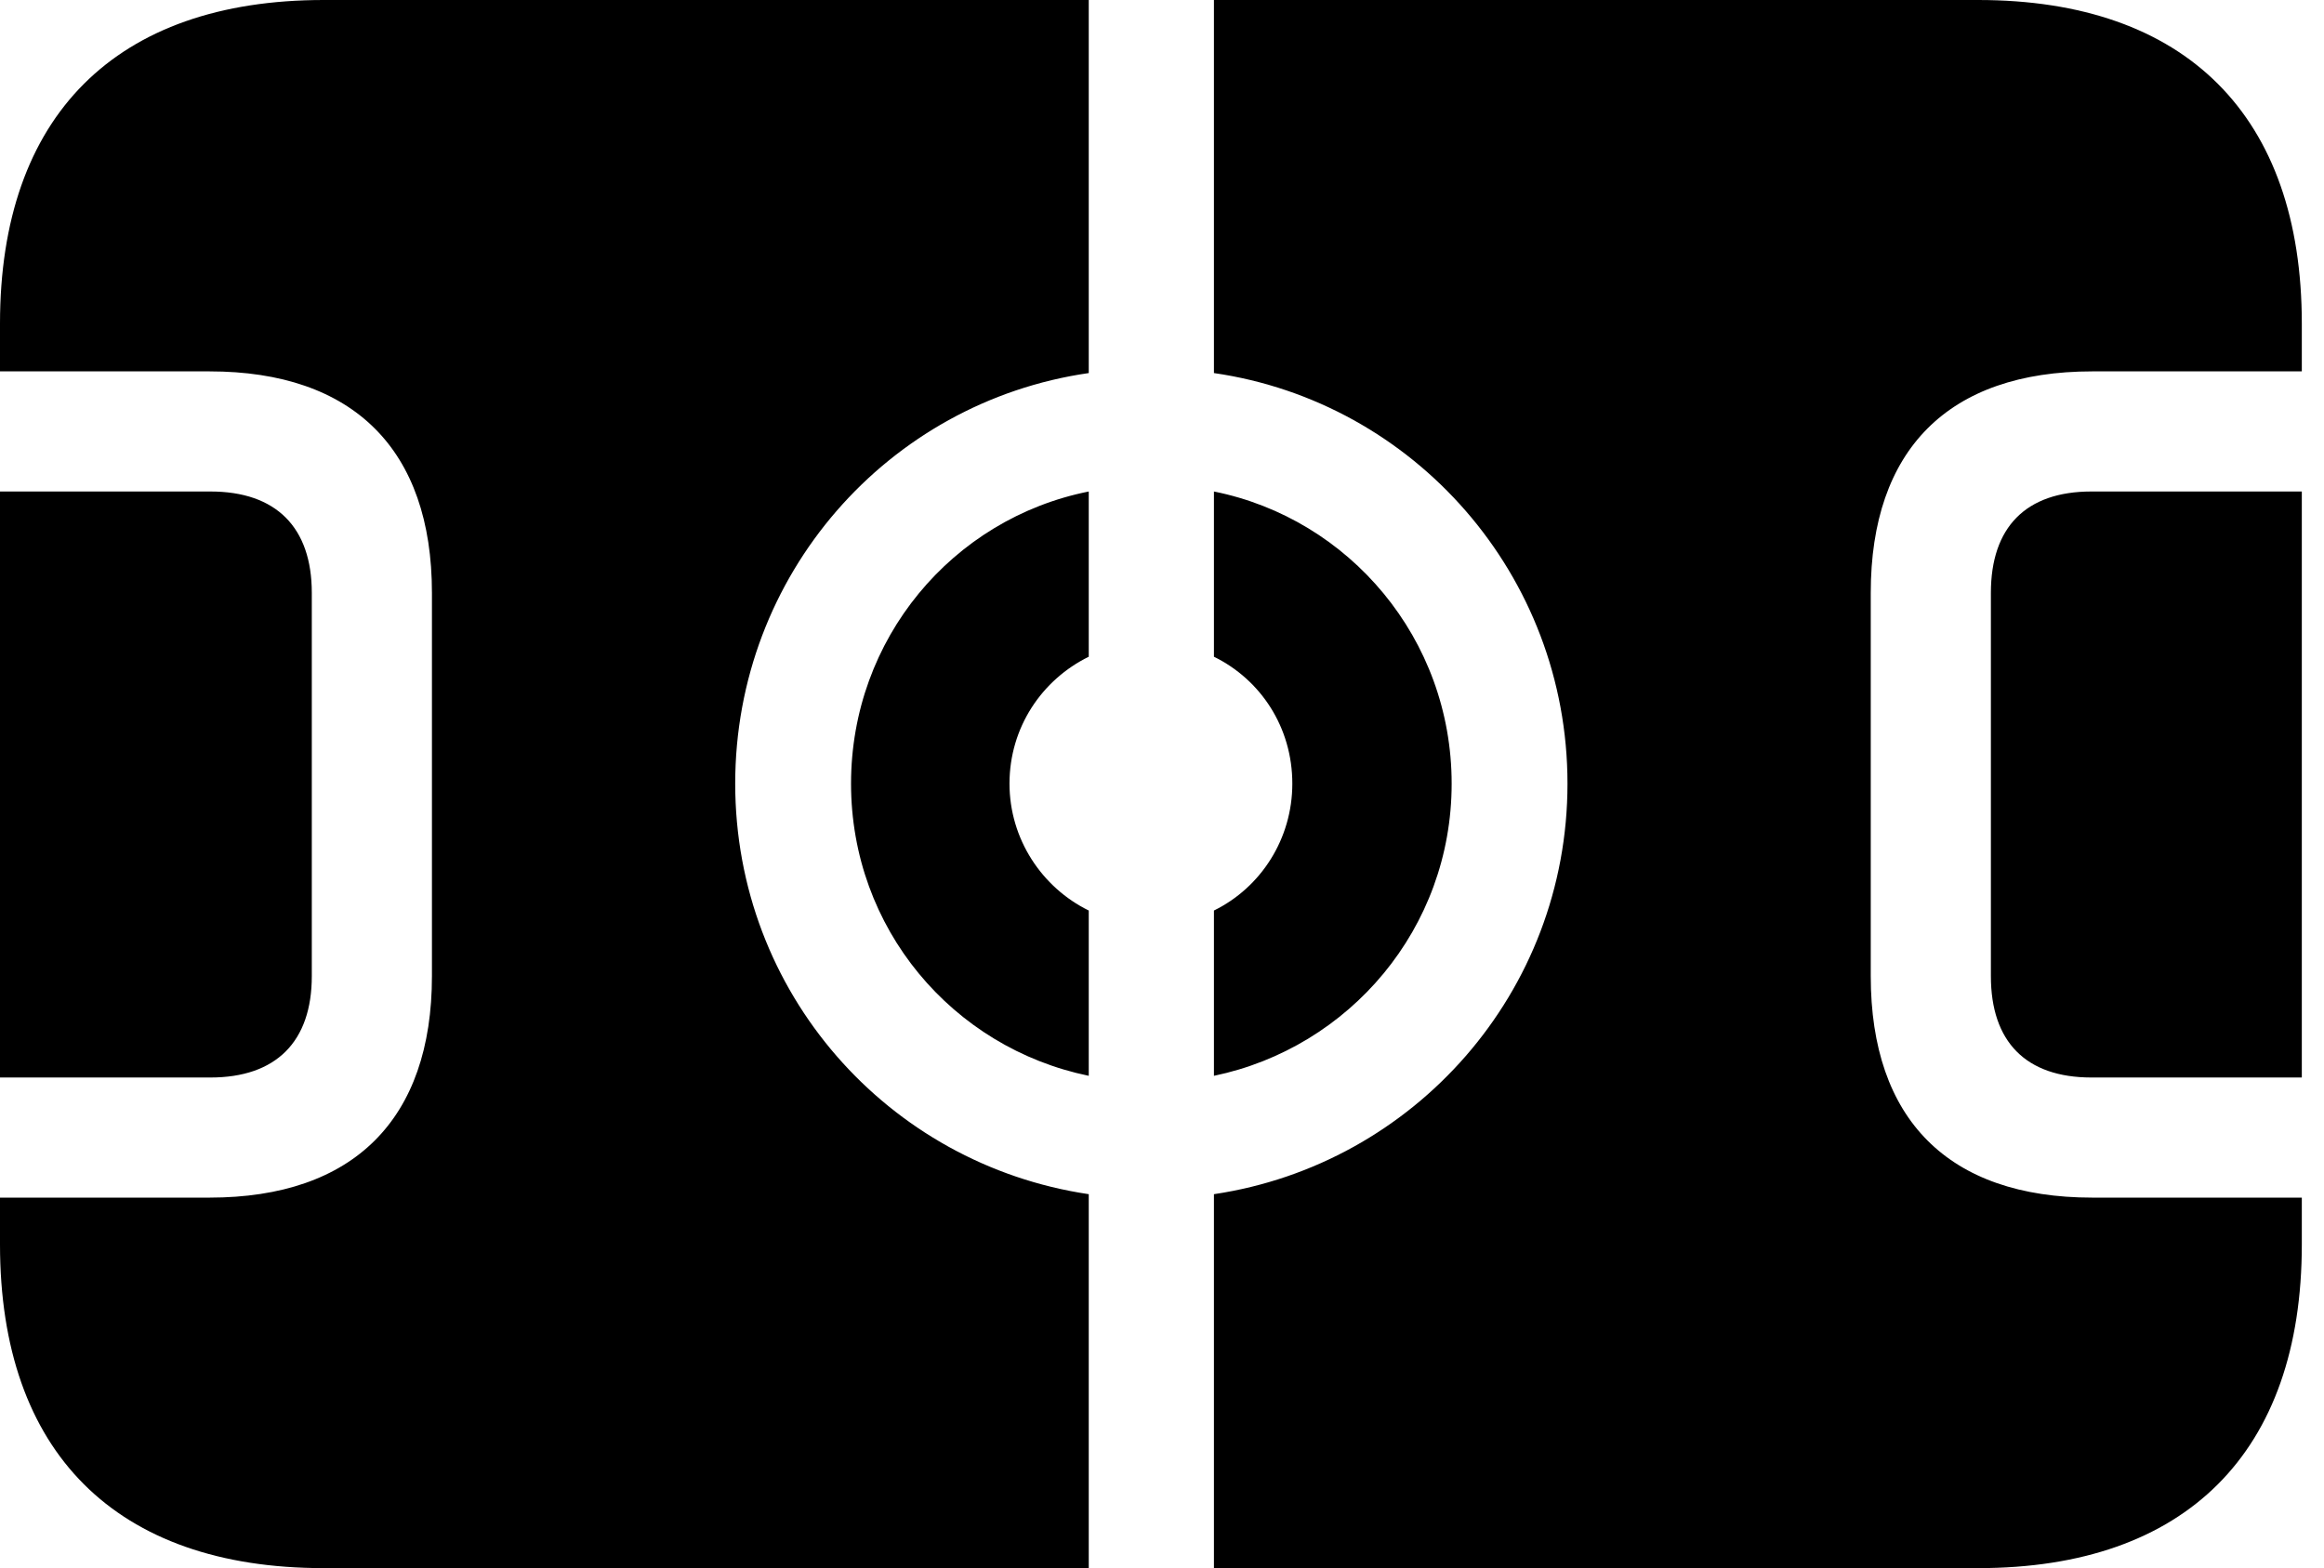 <svg version="1.1" xmlns="http://www.w3.org/2000/svg" xmlns:xlink="http://www.w3.org/1999/xlink" viewBox="0 0 37.297 25.17">
 <g>
  
  <path d="M0 17.295L3.377 17.295C4.43 17.295 5.004 16.721 5.004 15.668L5.004 9.516C5.004 8.463 4.43 7.889 3.377 7.889L0 7.889ZM5.195 25.17L17.473 25.17L17.473 19.168C14.246 18.689 11.799 15.928 11.799 12.578C11.799 9.229 14.246 6.453 17.473 5.988L17.473 0L5.195 0C1.859 0 0 1.859 0 5.195L0 5.961L3.363 5.961C5.674 5.961 6.932 7.219 6.932 9.516L6.932 15.668C6.932 17.965 5.674 19.223 3.363 19.223L0 19.223L0 19.975C0 23.311 1.859 25.17 5.195 25.17ZM17.473 17.268L17.473 14.615C16.721 14.246 16.201 13.467 16.201 12.578C16.201 11.676 16.721 10.91 17.473 10.541L17.473 7.889C15.285 8.326 13.658 10.254 13.658 12.578C13.658 14.902 15.285 16.816 17.473 17.268ZM19.482 17.268C21.656 16.816 23.297 14.902 23.297 12.578C23.297 10.254 21.656 8.326 19.482 7.889L19.482 10.541C20.234 10.91 20.74 11.676 20.74 12.578C20.74 13.467 20.234 14.246 19.482 14.615ZM19.482 25.17L31.746 25.17C35.082 25.17 36.941 23.311 36.941 19.975L36.941 19.223L33.578 19.223C31.268 19.223 30.023 17.965 30.023 15.668L30.023 9.516C30.023 7.219 31.268 5.961 33.578 5.961L36.941 5.961L36.941 5.195C36.941 1.859 35.082 0 31.746 0L19.482 0L19.482 5.988C22.695 6.453 25.156 9.229 25.156 12.578C25.156 15.928 22.695 18.689 19.482 19.168ZM36.941 17.295L36.941 7.889L33.565 7.889C32.512 7.889 31.951 8.463 31.951 9.516L31.951 15.668C31.951 16.721 32.512 17.295 33.565 17.295Z" style="fill:hsl(0 0 0/0.85)"></path>
 </g>
</svg>
